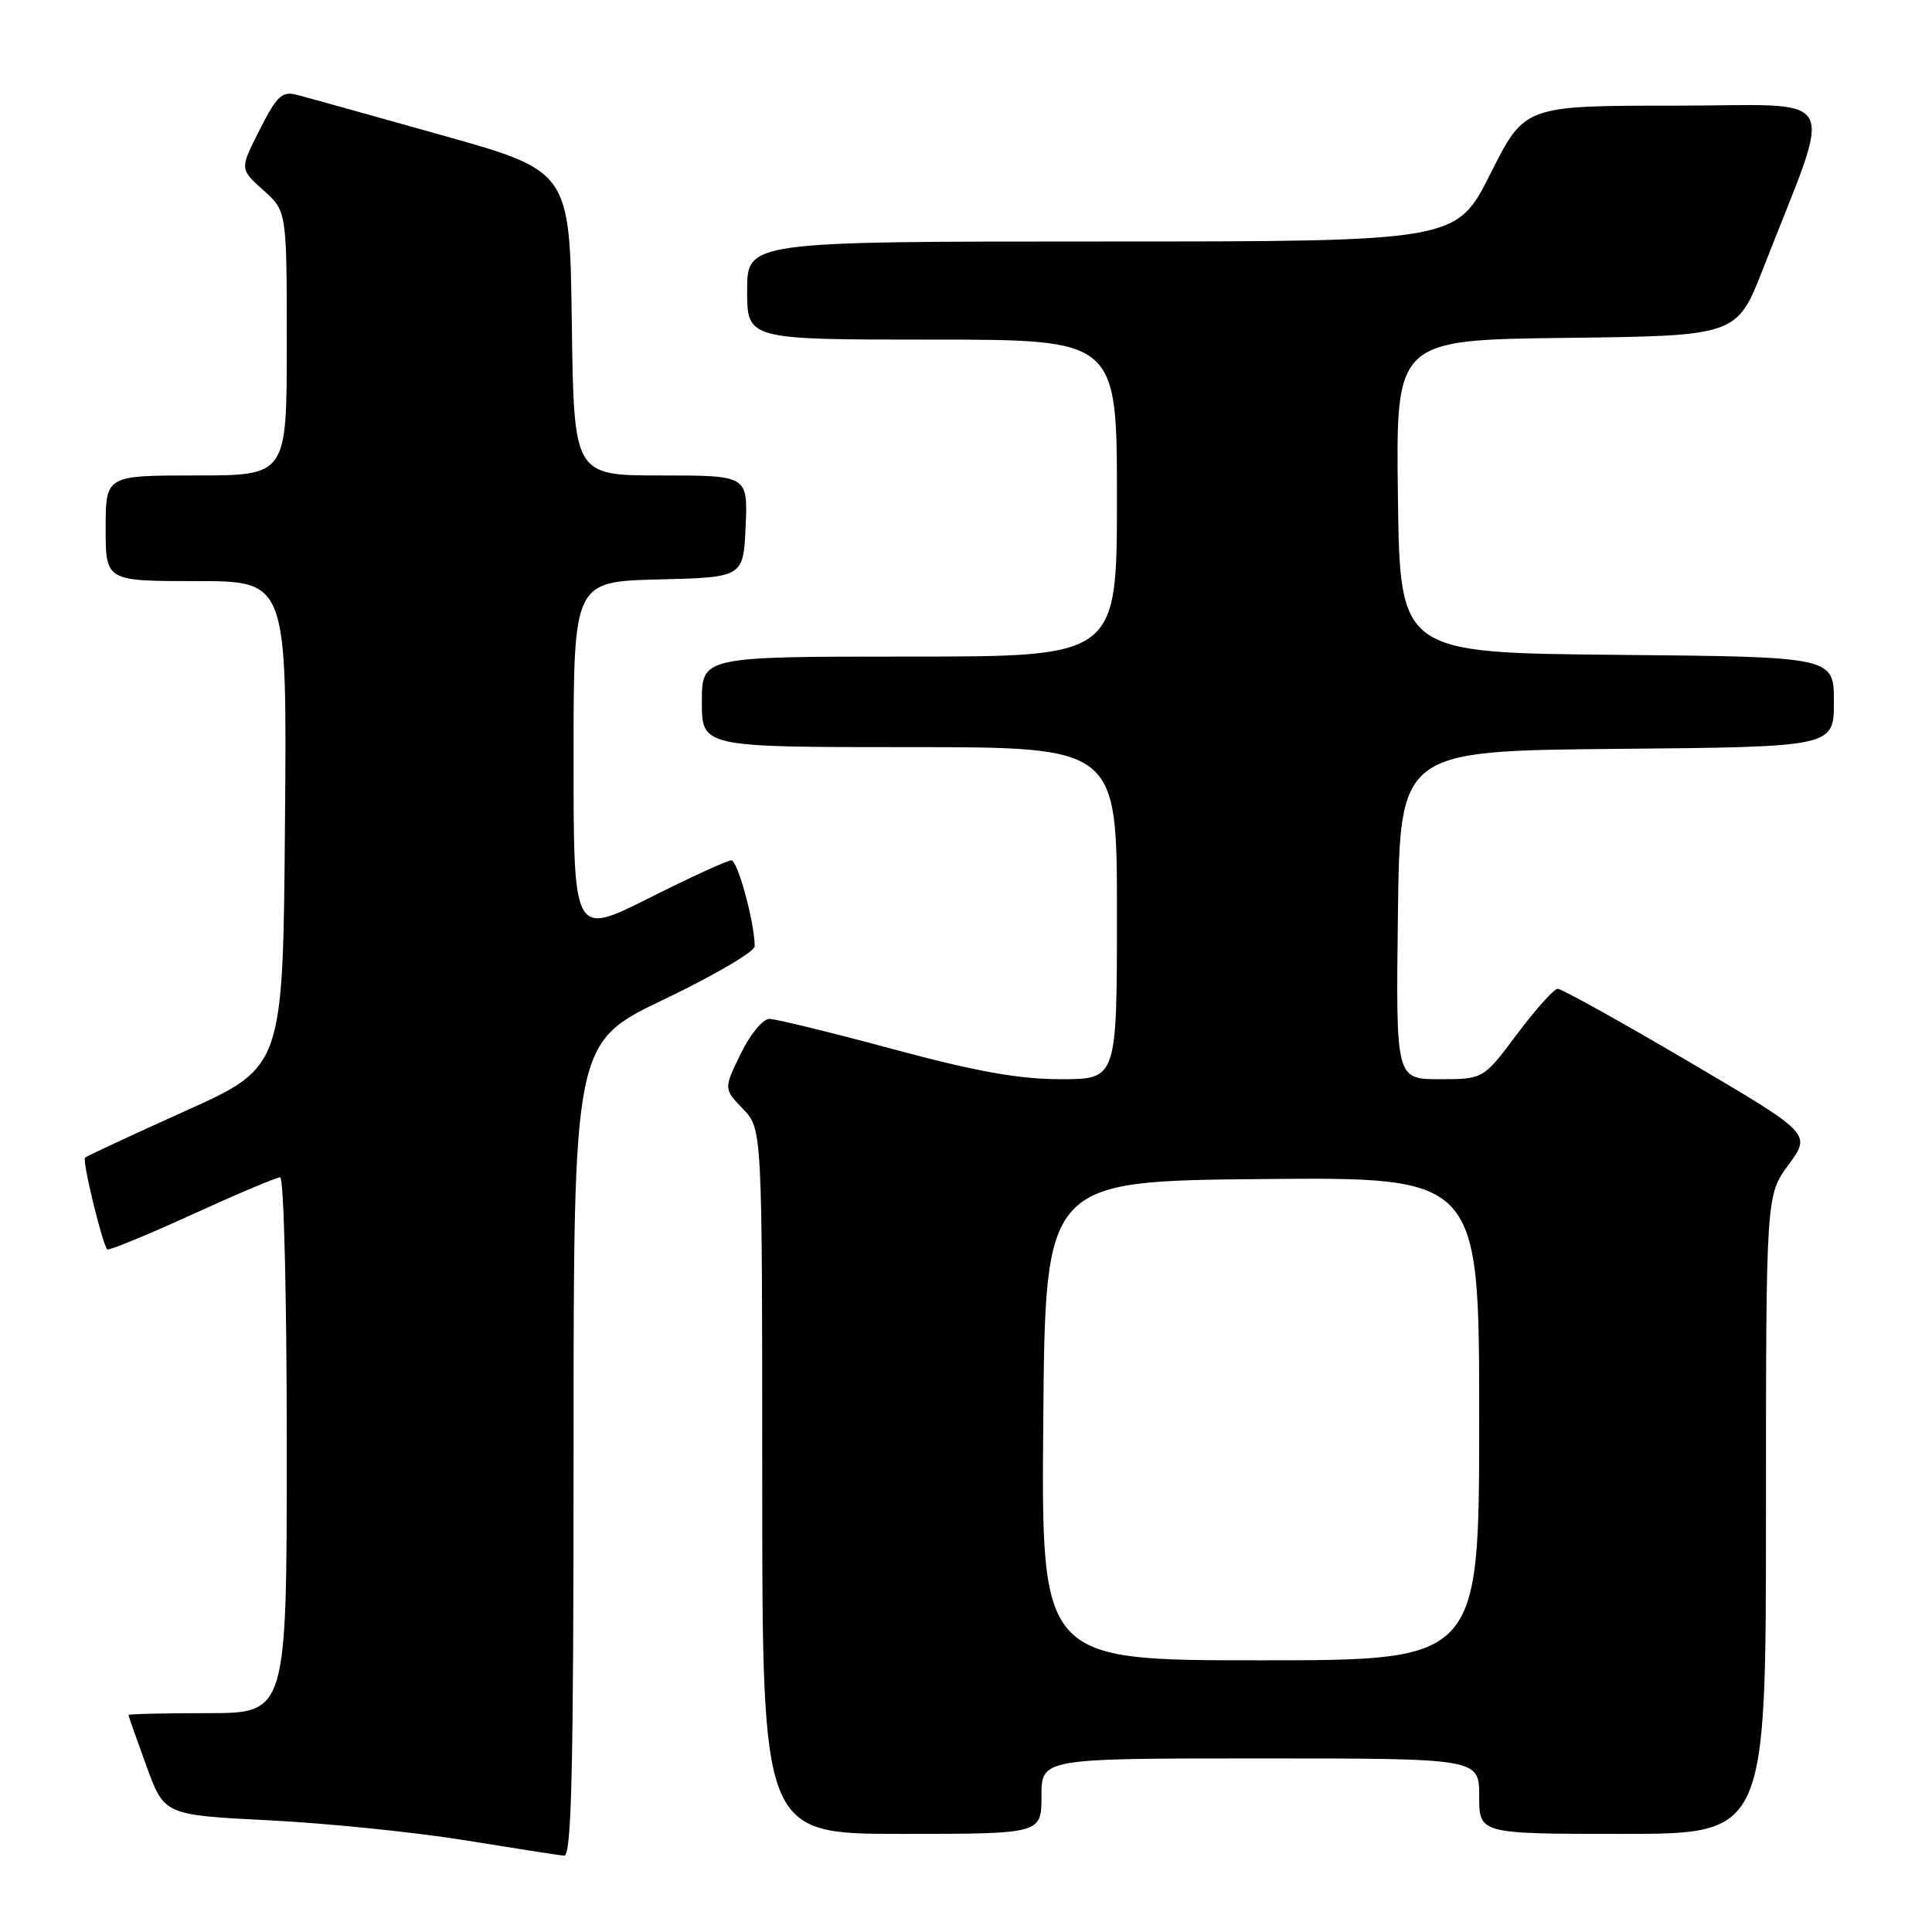 <?xml version="1.0" encoding="UTF-8" standalone="no"?>
<!DOCTYPE svg PUBLIC "-//W3C//DTD SVG 1.1//EN" "http://www.w3.org/Graphics/SVG/1.1/DTD/svg11.dtd" >
<svg xmlns="http://www.w3.org/2000/svg" xmlns:xlink="http://www.w3.org/1999/xlink" version="1.1" viewBox="0 0 256 256">
 <g >
 <path fill="currentColor"
d=" M 76.00 192.08 C 76.00 138.16 76.00 138.16 88.00 132.42 C 94.60 129.26 100.00 126.10 100.00 125.39 C 100.00 122.27 97.75 114.00 96.90 114.00 C 96.38 114.00 91.47 116.25 85.98 119.01 C 76.00 124.02 76.00 124.02 76.00 100.54 C 76.00 77.07 76.00 77.07 87.25 76.78 C 98.50 76.50 98.50 76.50 98.80 69.75 C 99.09 63.00 99.09 63.00 87.57 63.00 C 76.04 63.00 76.04 63.00 75.77 42.84 C 75.50 22.67 75.50 22.67 58.50 17.90 C 49.15 15.27 40.50 12.86 39.27 12.55 C 37.38 12.06 36.65 12.75 34.41 17.19 C 31.76 22.40 31.76 22.40 34.88 25.19 C 38.00 27.97 38.00 27.97 38.00 45.49 C 38.00 63.00 38.00 63.00 26.00 63.00 C 14.00 63.00 14.00 63.00 14.00 70.00 C 14.00 77.00 14.00 77.00 26.01 77.00 C 38.03 77.00 38.03 77.00 37.76 109.19 C 37.50 141.38 37.50 141.38 24.58 147.20 C 17.47 150.40 11.48 153.19 11.27 153.40 C 10.87 153.79 13.57 164.90 14.21 165.55 C 14.41 165.74 19.45 163.67 25.41 160.95 C 31.37 158.23 36.64 156.00 37.12 156.00 C 37.61 156.00 38.00 171.86 38.00 191.50 C 38.00 227.00 38.00 227.00 27.50 227.00 C 21.72 227.00 17.01 227.11 17.02 227.25 C 17.03 227.39 18.10 230.43 19.40 234.00 C 21.77 240.50 21.77 240.50 35.64 241.20 C 43.26 241.58 54.90 242.77 61.50 243.83 C 68.10 244.90 74.06 245.83 74.75 245.89 C 75.74 245.98 76.00 234.61 76.00 192.08 Z  M 138.00 238.00 C 138.00 233.00 138.00 233.00 167.00 233.00 C 196.00 233.00 196.00 233.00 196.00 238.00 C 196.00 243.00 196.00 243.00 215.00 243.00 C 234.00 243.00 234.00 243.00 234.00 200.70 C 234.00 158.39 234.00 158.39 237.01 154.31 C 240.01 150.22 240.01 150.22 223.66 140.61 C 214.67 135.32 206.90 131.01 206.41 131.02 C 205.91 131.03 203.49 133.73 201.02 137.02 C 196.55 143.00 196.55 143.00 190.75 143.00 C 184.96 143.00 184.96 143.00 185.23 121.25 C 185.50 99.50 185.50 99.50 214.25 99.23 C 243.00 98.97 243.00 98.97 243.00 93.00 C 243.00 87.03 243.00 87.03 214.25 86.77 C 185.50 86.50 185.50 86.50 185.23 65.77 C 184.96 45.04 184.96 45.04 207.56 44.77 C 230.16 44.50 230.16 44.50 233.66 35.50 C 243.02 11.44 244.42 14.00 221.97 14.00 C 202.02 14.00 202.02 14.00 197.50 23.00 C 192.98 32.00 192.98 32.00 145.99 32.00 C 99.00 32.00 99.00 32.00 99.00 38.50 C 99.00 45.00 99.00 45.00 123.50 45.00 C 148.00 45.00 148.00 45.00 148.00 66.00 C 148.00 87.00 148.00 87.00 120.50 87.00 C 93.00 87.00 93.00 87.00 93.00 93.00 C 93.00 99.00 93.00 99.00 120.50 99.00 C 148.00 99.00 148.00 99.00 148.00 121.00 C 148.00 143.00 148.00 143.00 140.55 143.00 C 135.01 143.00 129.33 141.98 118.30 139.01 C 110.16 136.81 102.80 135.01 101.95 135.01 C 101.09 135.00 99.39 137.07 98.14 139.64 C 95.89 144.28 95.89 144.28 98.45 146.94 C 101.00 149.61 101.00 149.61 101.00 196.30 C 101.00 243.00 101.00 243.00 119.50 243.00 C 138.00 243.00 138.00 243.00 138.00 238.00 Z  M 138.24 188.25 C 138.50 156.50 138.50 156.50 167.25 156.23 C 196.00 155.97 196.00 155.97 196.00 187.98 C 196.00 220.00 196.00 220.00 166.99 220.00 C 137.97 220.00 137.97 220.00 138.24 188.25 Z "/>
</g>
</svg>